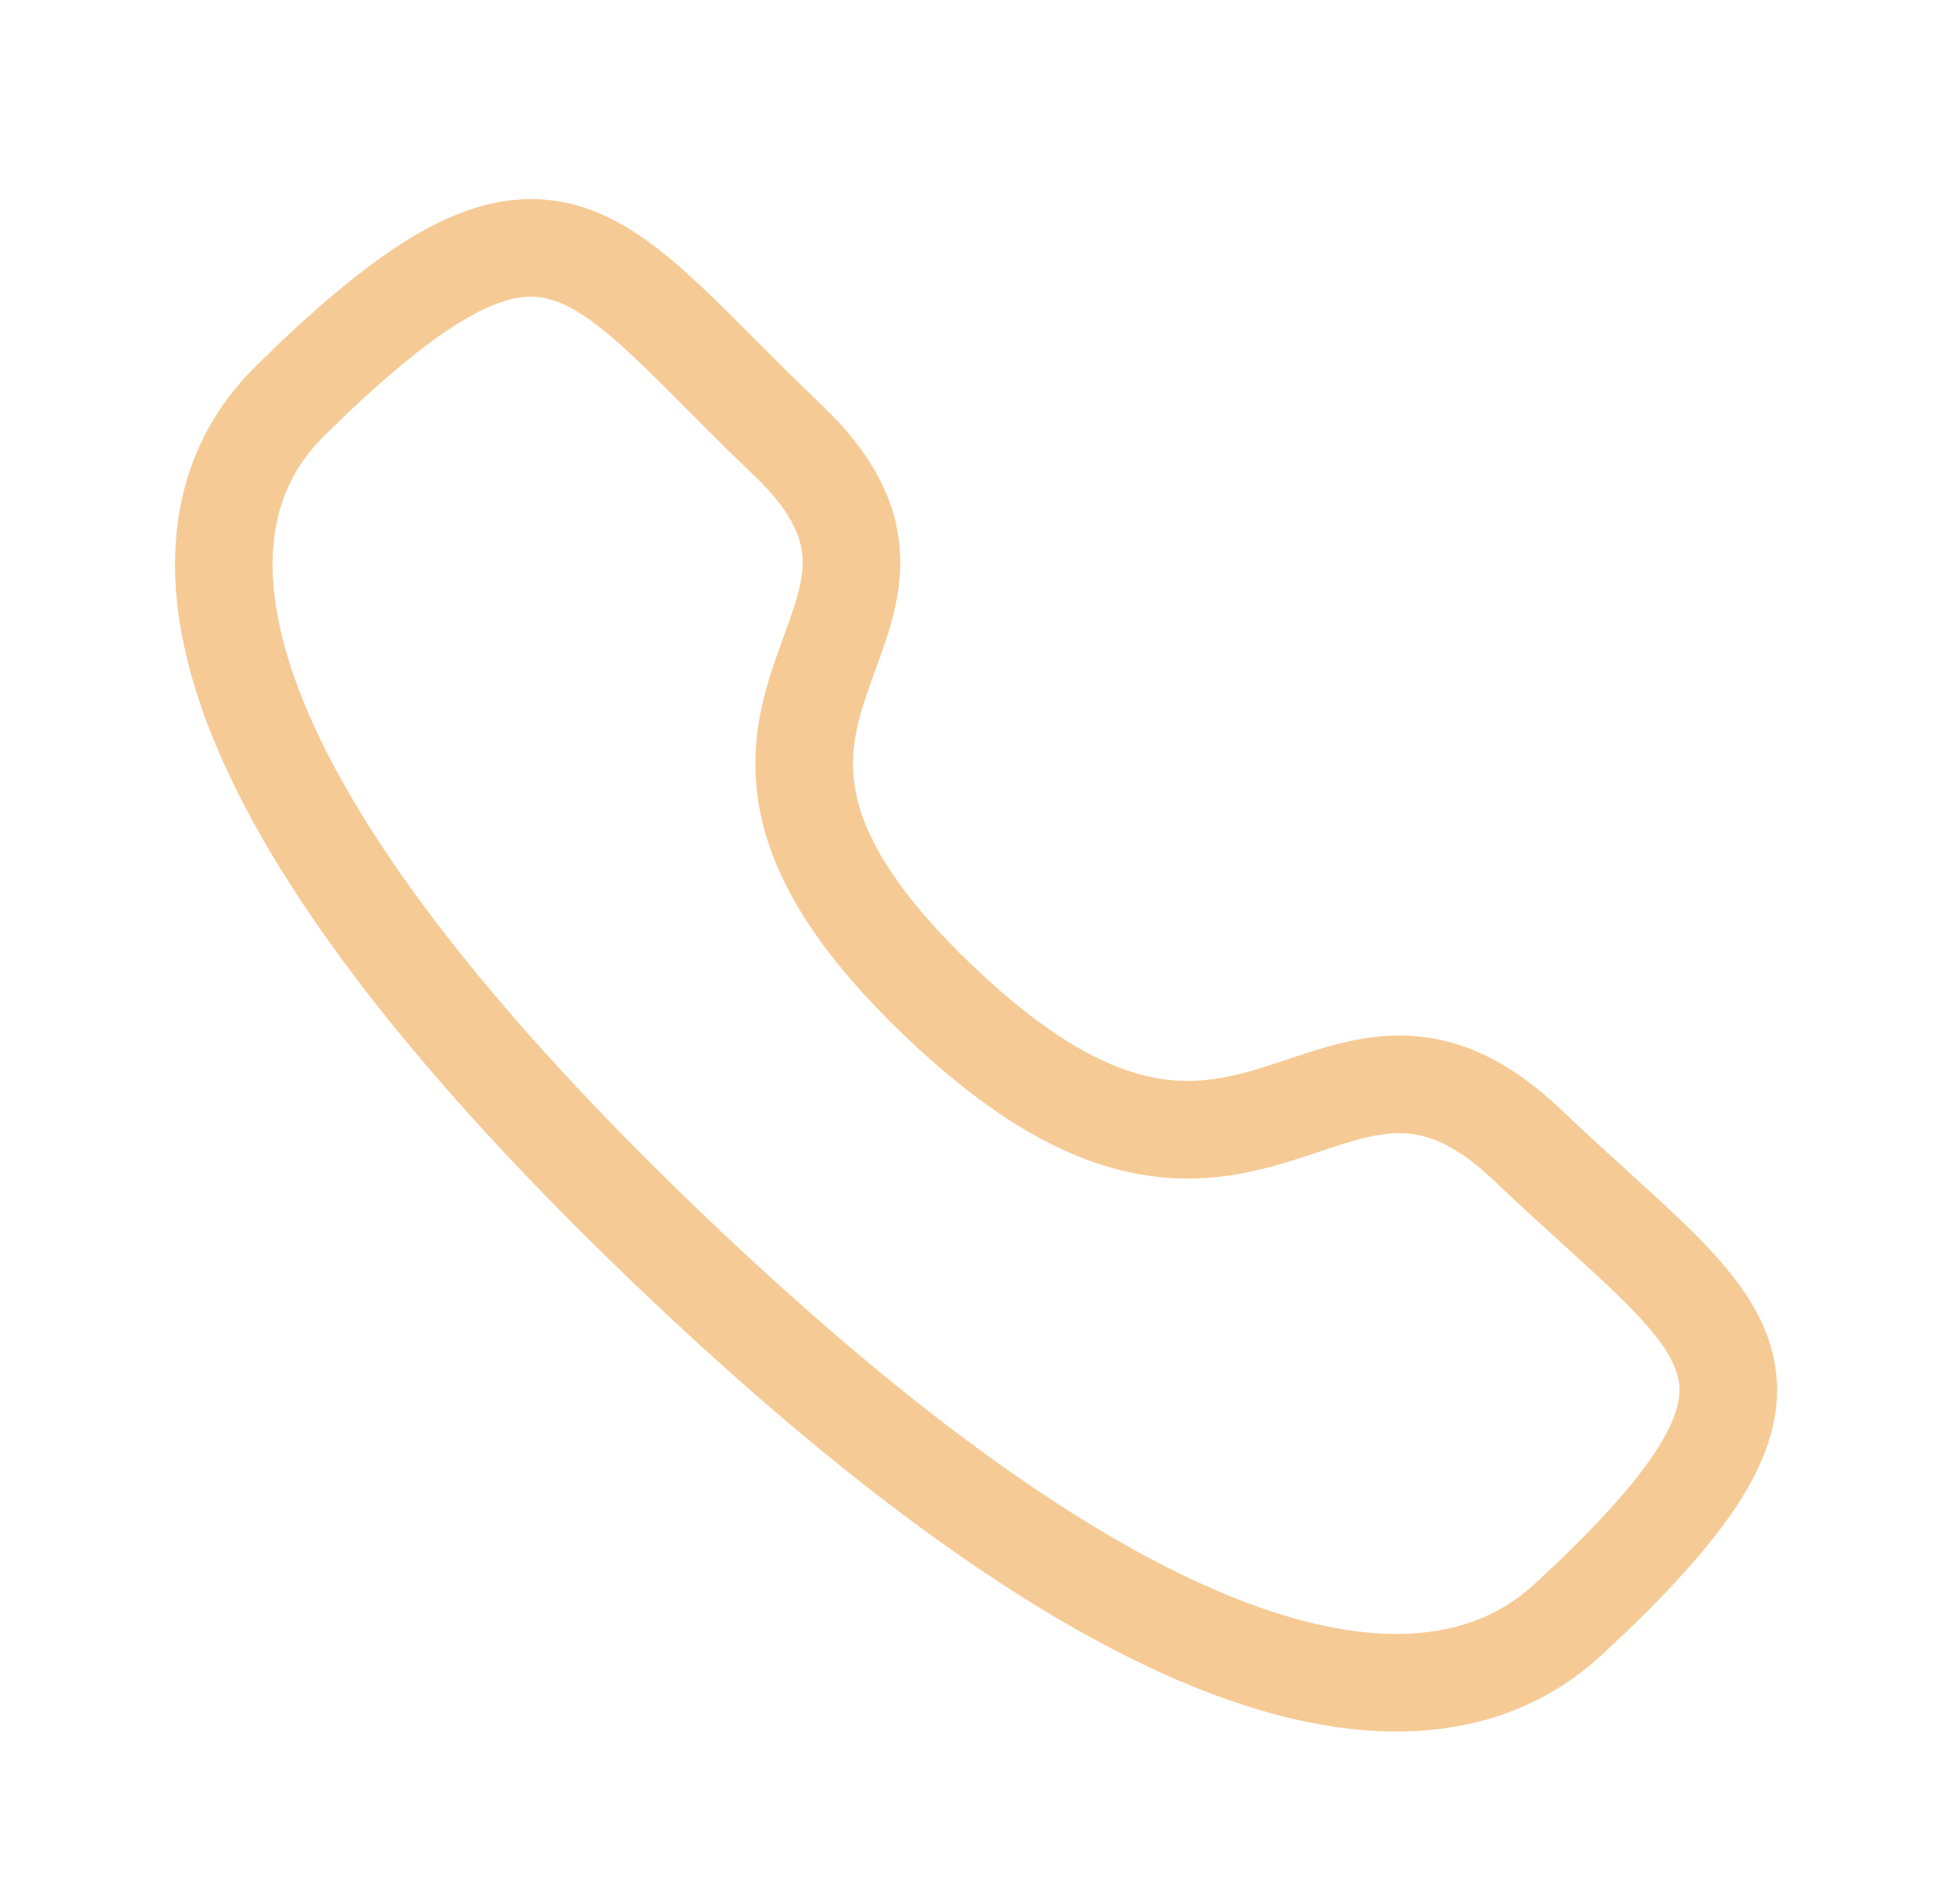 <svg width="40" height="39" viewBox="0 0 40 39" fill="none" xmlns="http://www.w3.org/2000/svg">
<path d="M19.242 20.51C25.709 26.678 27.192 19.541 31.309 23.467C35.276 27.25 37.559 28.013 32.526 32.814C31.892 33.291 27.892 39.109 13.809 25.692C-0.274 12.26 5.826 8.445 6.326 7.841C11.376 3.024 12.159 5.218 16.126 9.001C20.259 12.928 12.776 14.342 19.242 20.51Z" stroke="#F6CA95" stroke-width="2" stroke-linecap="round" stroke-linejoin="round"/>
</svg>
